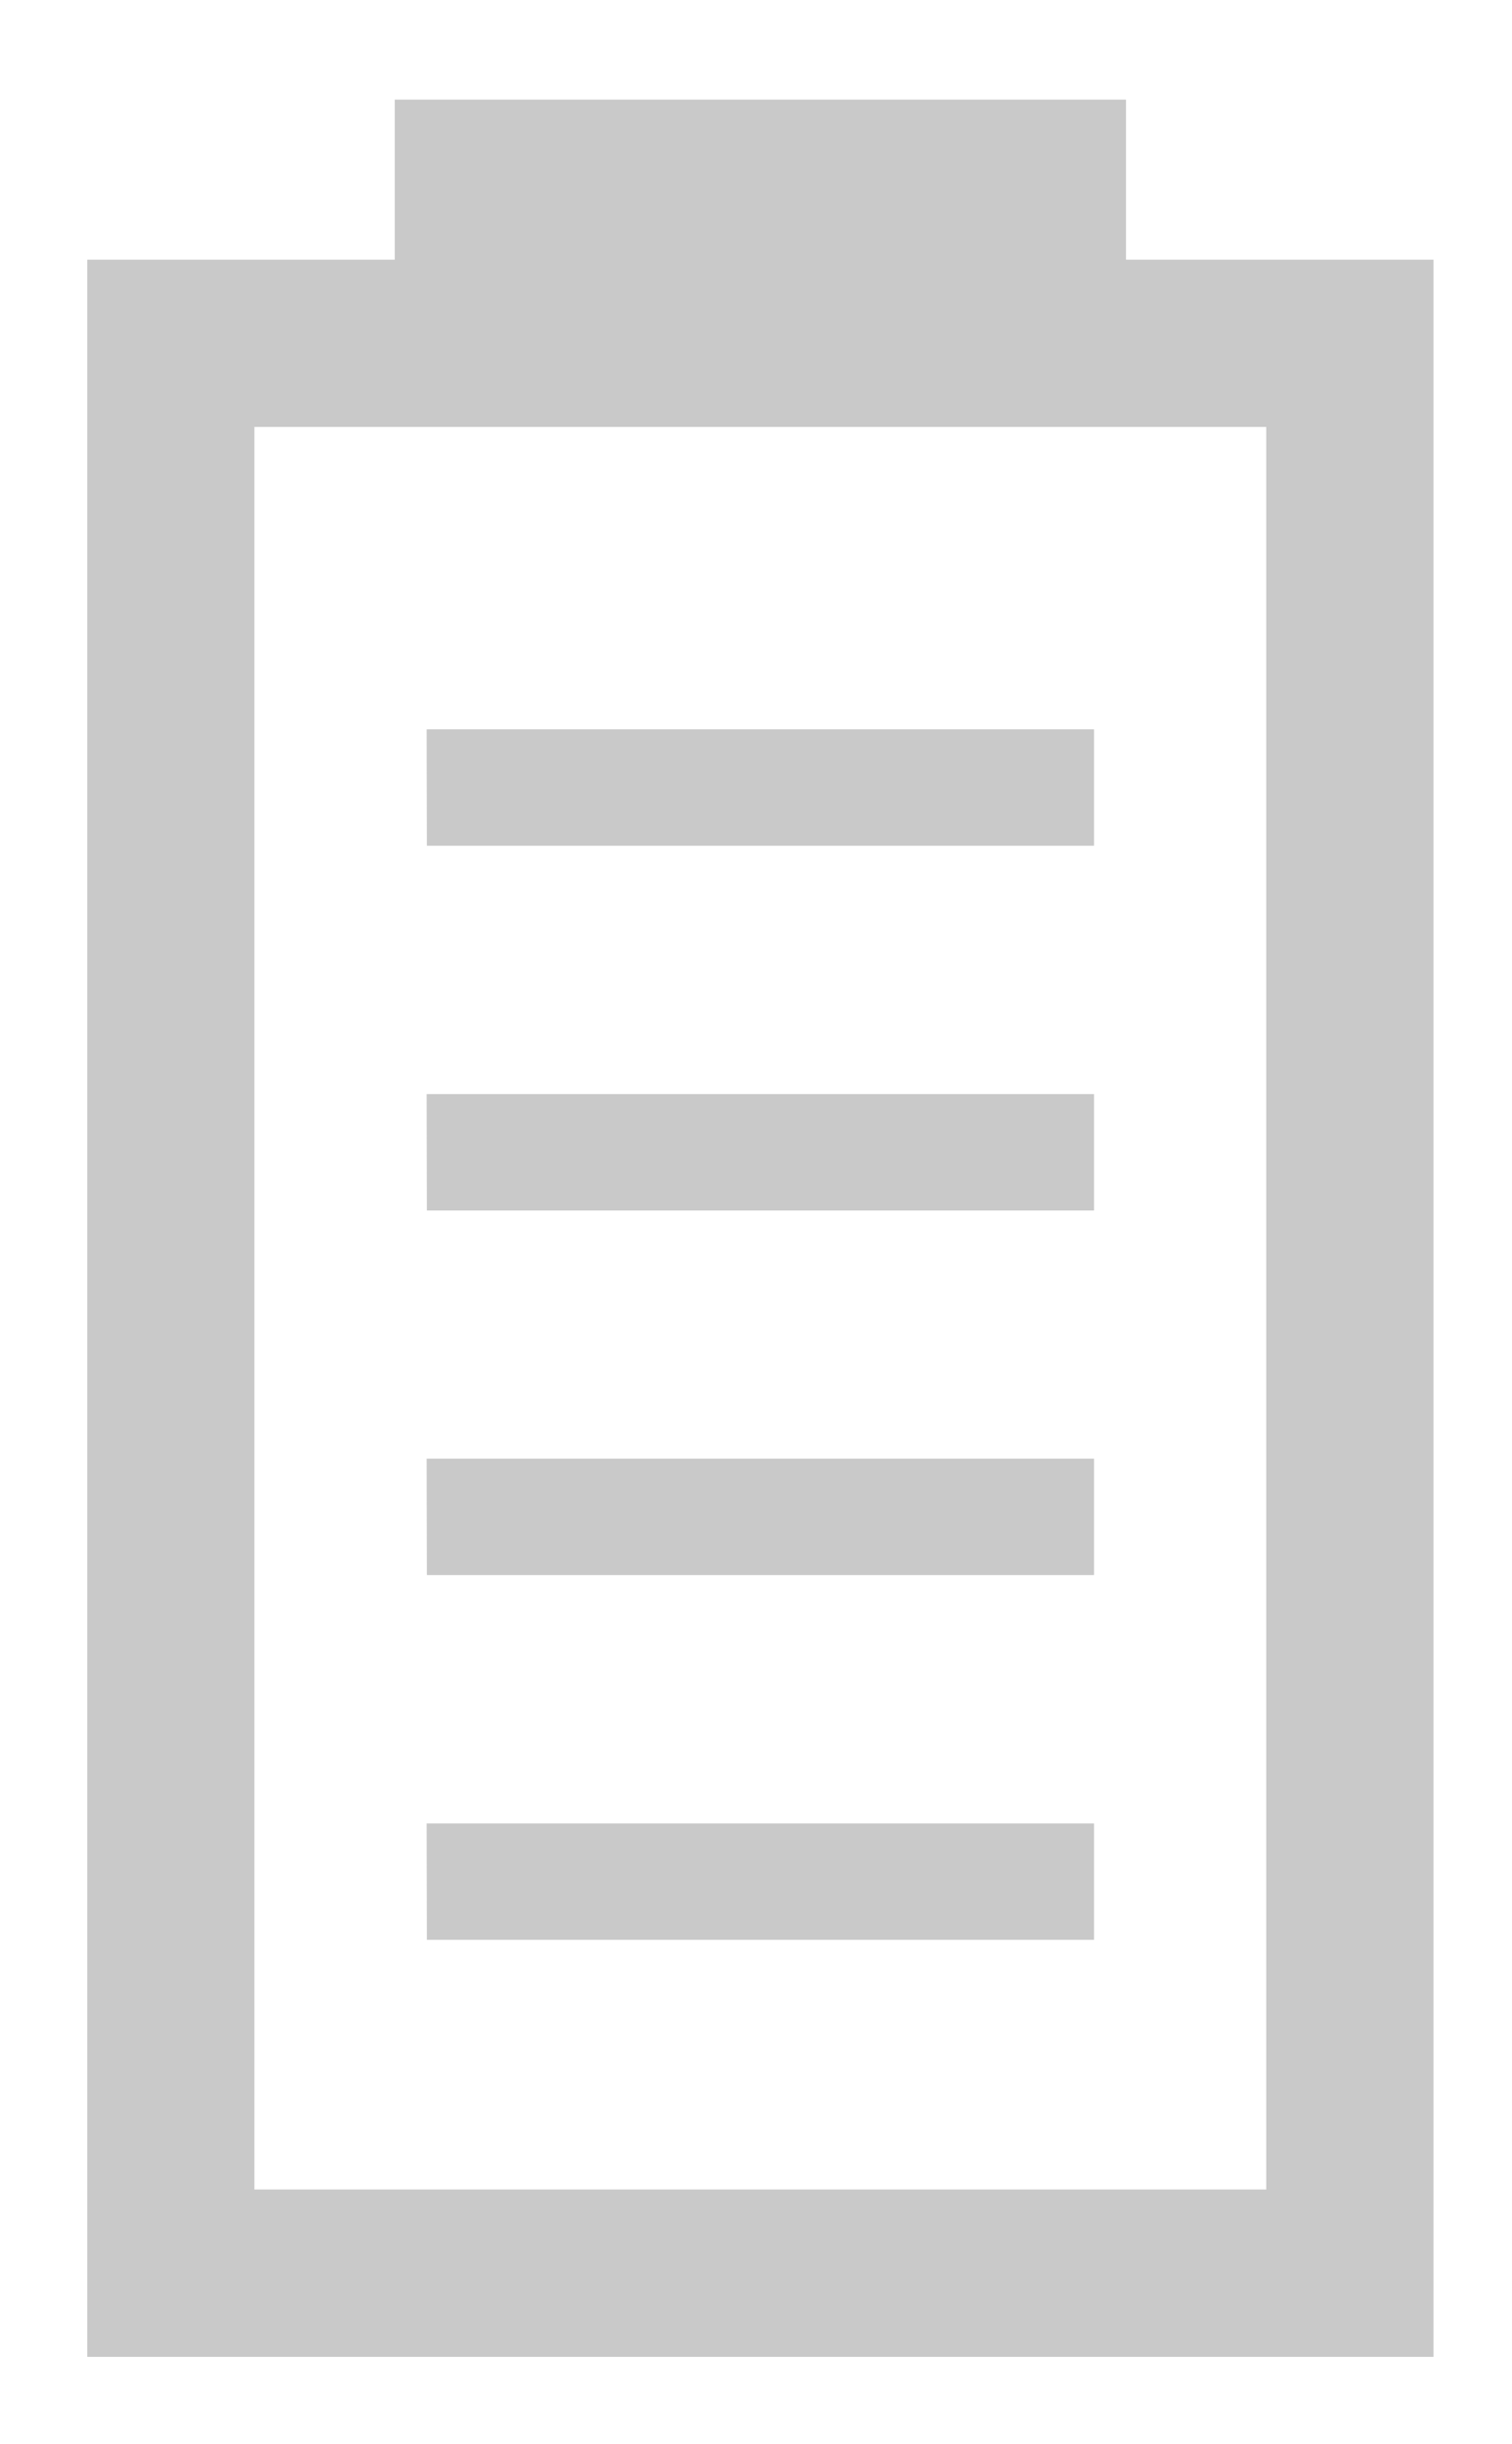 <svg width="13" height="21" viewBox="0 0 13 21" xmlns="http://www.w3.org/2000/svg"><title>Group 3@2x</title><g stroke="#BBB" stroke-width=".5" fill="#BBB" fill-rule="evenodd" opacity=".8"><path d="M3.644 1.106v1.375H1v17.518h11.075V2.481H9.431V1.106H3.644zM1.937 19.061h9.2V3.418h-9.2v15.643z"/><path d="M3.92 16.416h5.236v-.5H3.919zM3.92 13.282h5.236v-.5H3.919zM3.92 10.15h5.236v-.5H3.919zM3.92 7.016h5.236v-.5H3.919z"/></g></svg>